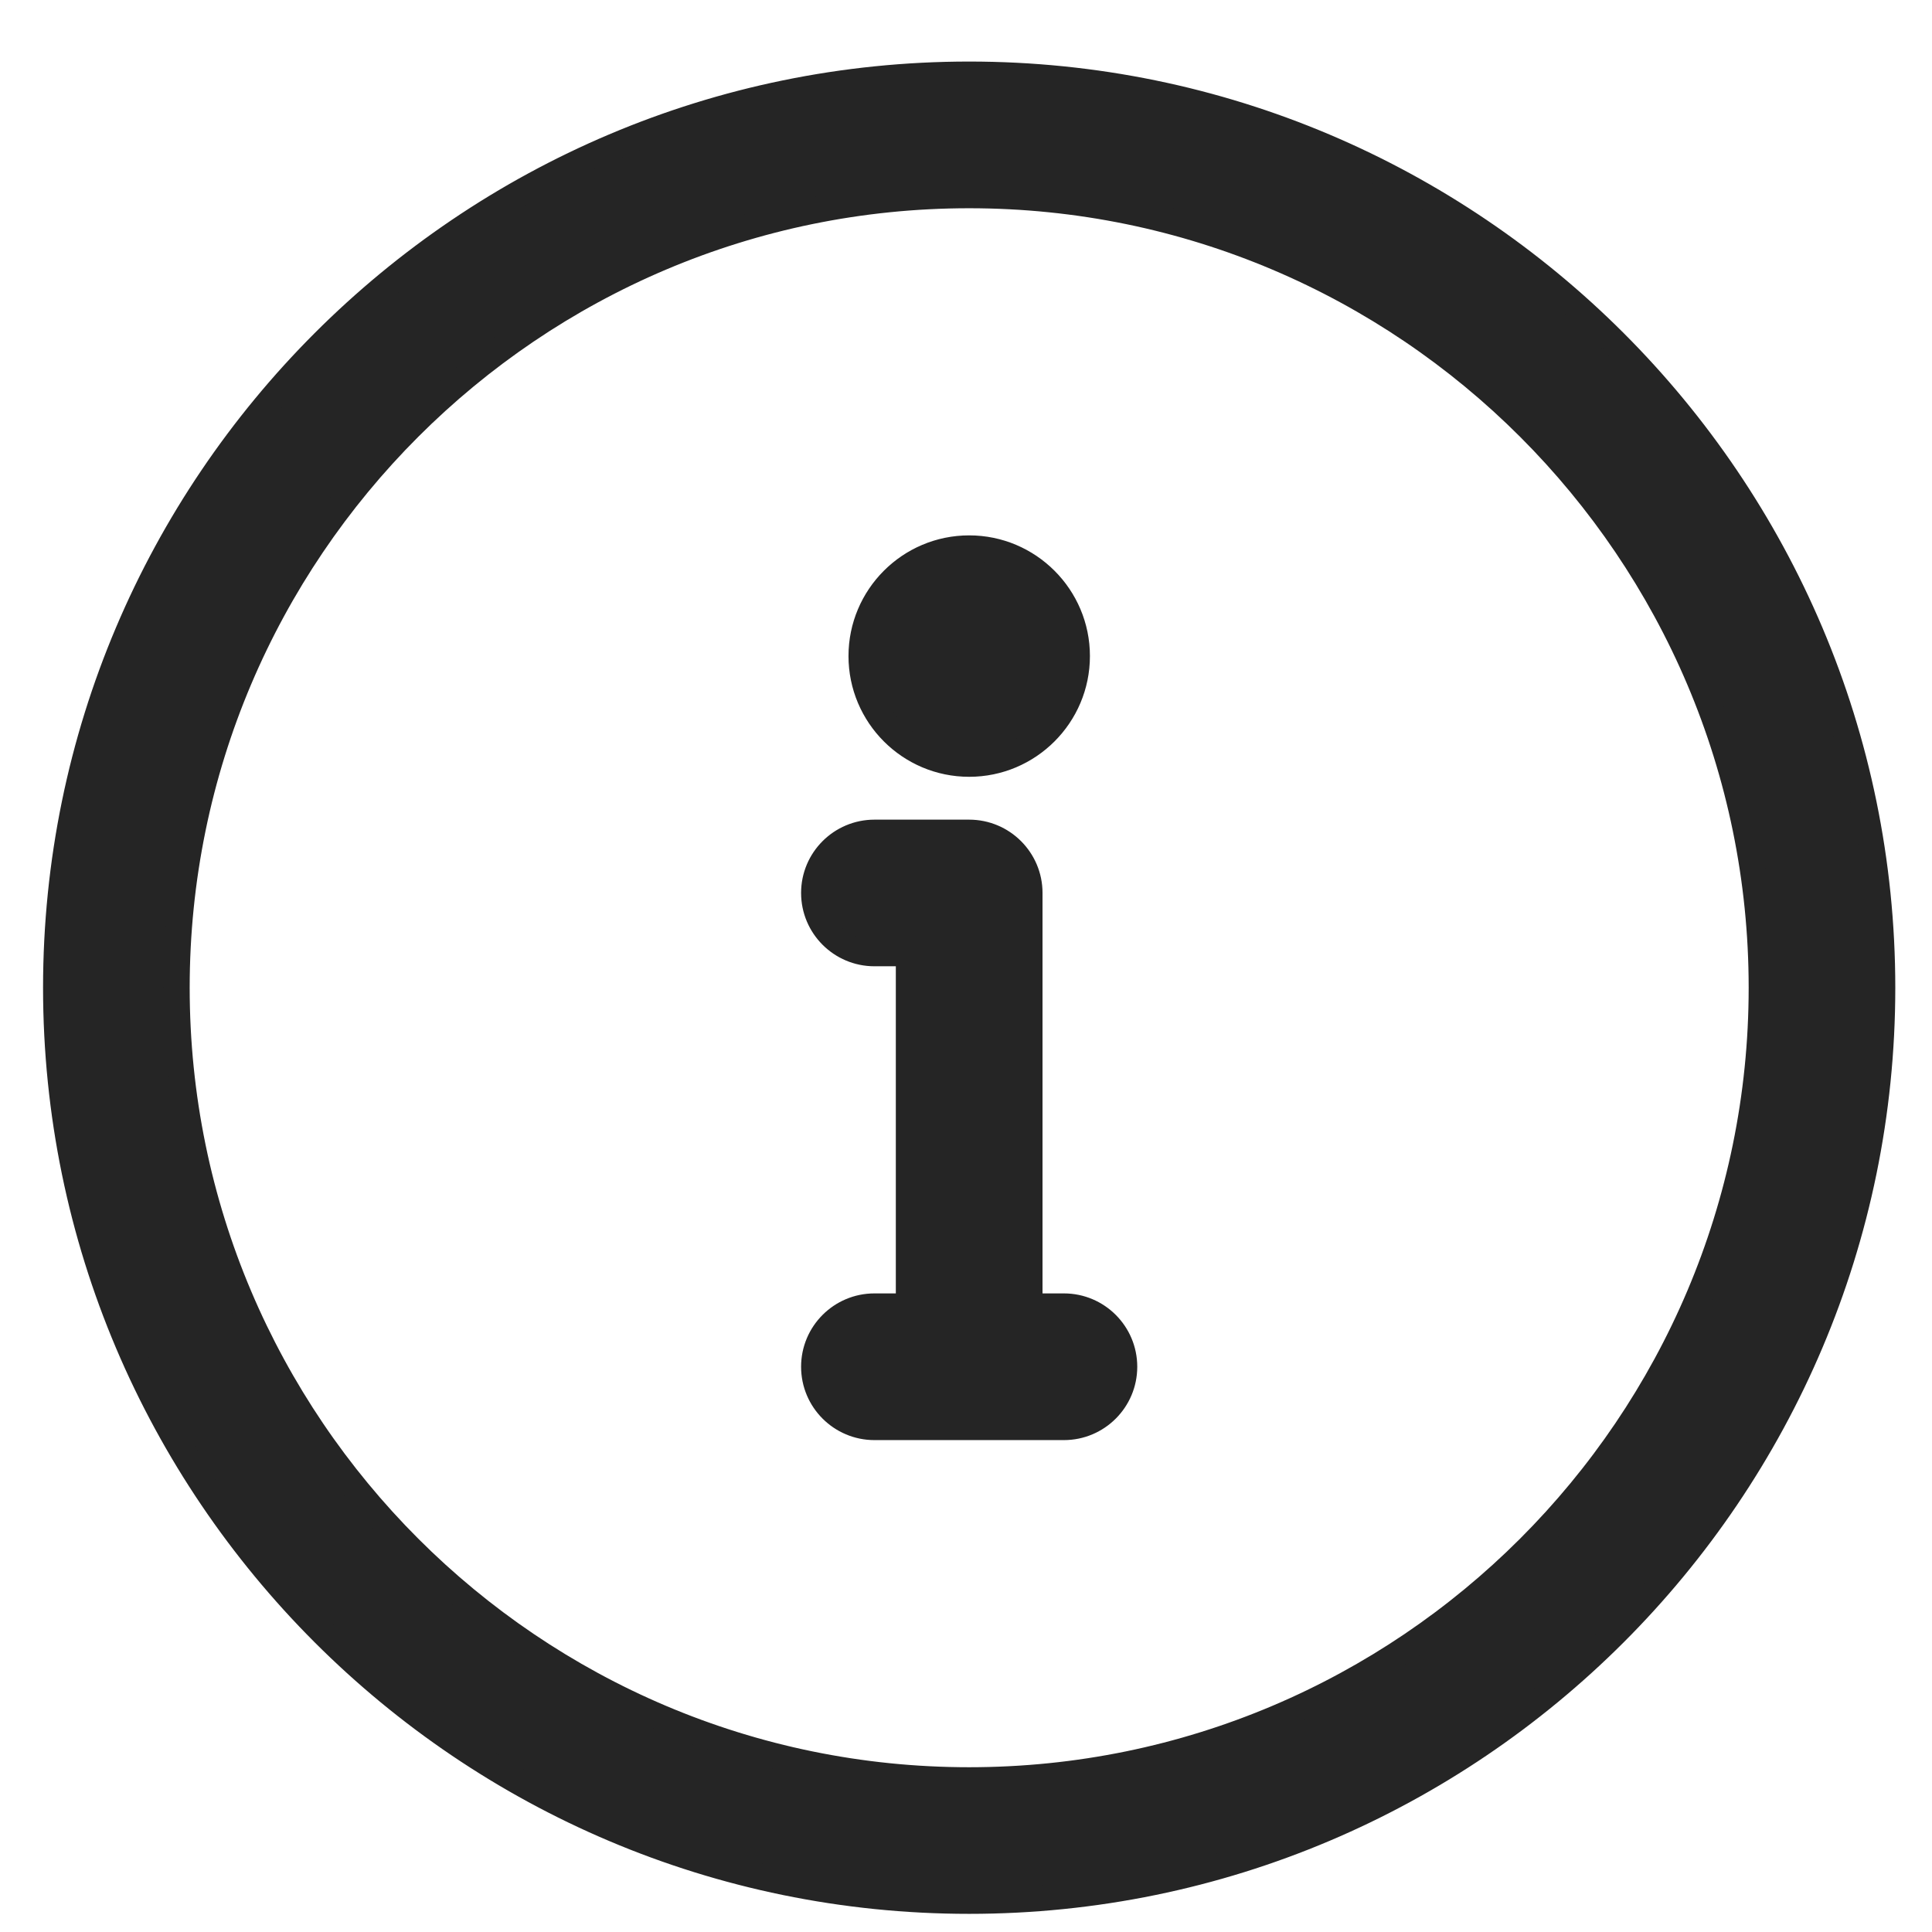 <svg width="28" height="28" viewBox="0 0 28 28" fill="none" xmlns="http://www.w3.org/2000/svg">
    <path
        d="M12.485 9.508C12.485 10.369 13.184 11.07 14.046 11.07C14.908 11.07 15.608 10.369 15.608 9.508C15.608 8.648 14.908 7.947 14.046 7.947C13.184 7.947 12.485 8.648 12.485 9.508ZM11.798 19.808C11.798 20.291 12.19 20.683 12.673 20.683H15.419C15.902 20.683 16.294 20.291 16.294 19.808C16.294 19.325 15.902 18.933 15.419 18.933H14.921V12.941C14.921 12.459 14.529 12.067 14.046 12.067H12.673C12.19 12.067 11.798 12.459 11.798 12.941C11.798 13.424 12.19 13.816 12.673 13.816H13.171V18.933H12.673C12.19 18.933 11.798 19.325 11.798 19.808ZM2.561 14.315C2.561 7.982 7.713 2.83 14.046 2.83C20.379 2.83 25.531 7.982 25.531 14.315C25.531 20.648 20.379 25.8 14.046 25.8C7.713 25.8 2.561 20.648 2.561 14.315ZM0.812 14.315C0.812 21.612 6.749 27.549 14.046 27.549C21.343 27.549 27.28 21.612 27.28 14.315C27.28 7.018 21.343 1.08 14.046 1.08C6.749 1.08 0.812 7.018 0.812 14.315Z"
        fill="#252525" stroke="#252525" stroke-width="0.376" />
</svg>

